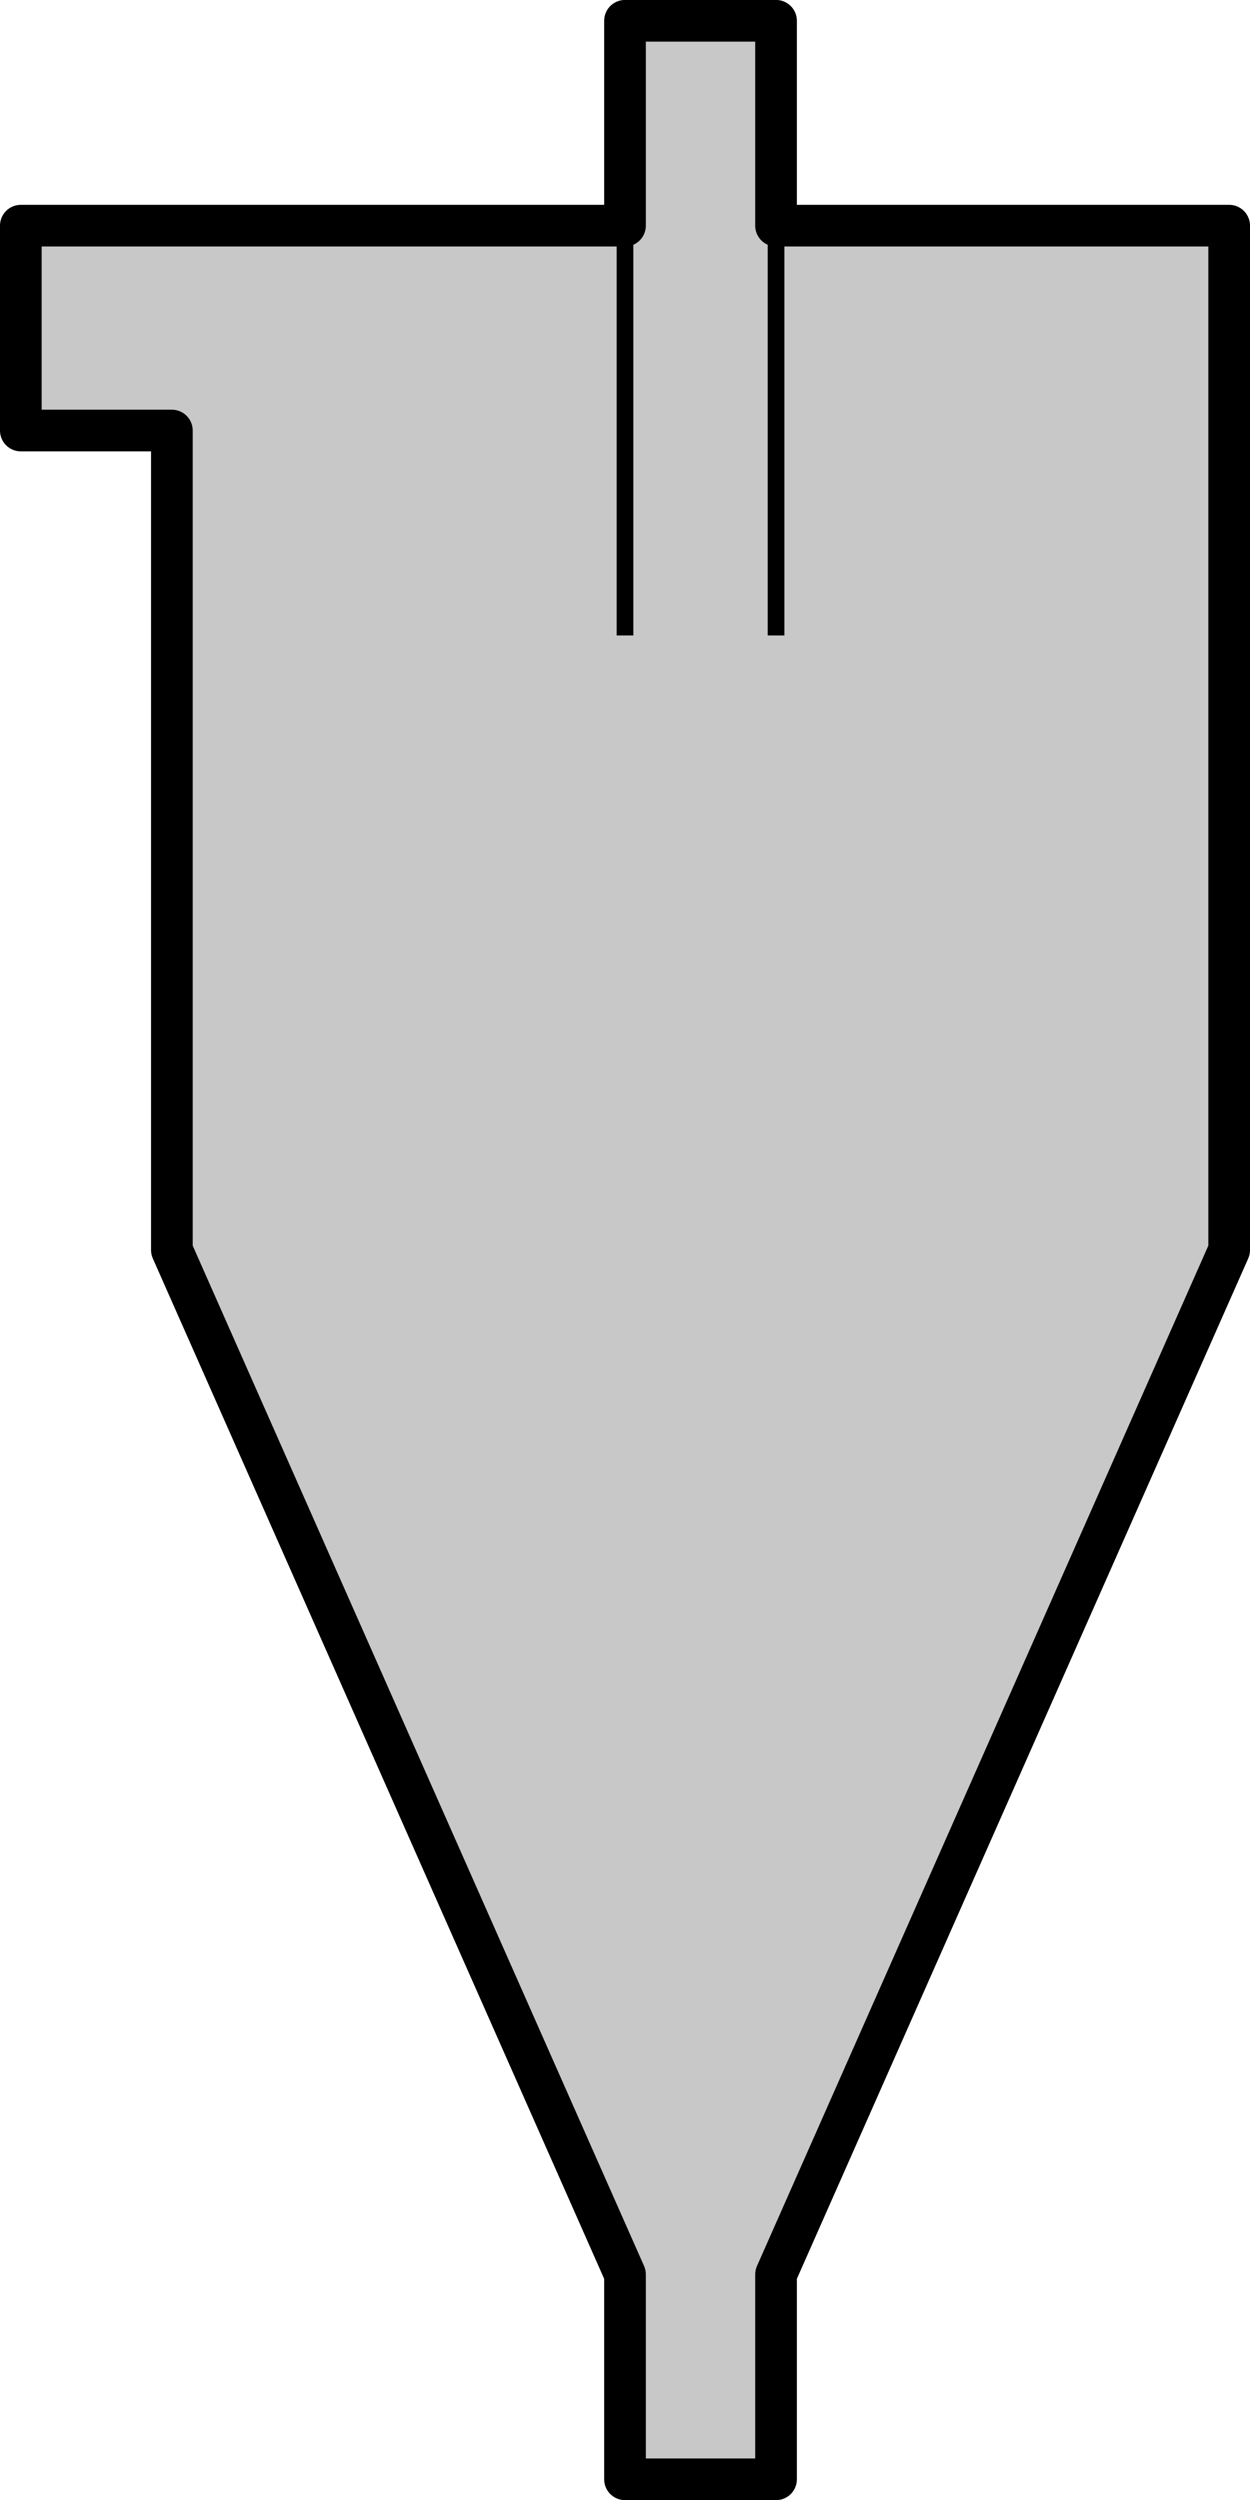 <?xml version="1.0" encoding="UTF-8" standalone="no"?>
<!-- Created with Inkscape (http://www.inkscape.org/) -->

<svg
   xmlns:dc="http://purl.org/dc/elements/1.1/"
   xmlns:cc="http://creativecommons.org/ns#"
   xmlns:rdf="http://www.w3.org/1999/02/22-rdf-syntax-ns#"
   xmlns:svg="http://www.w3.org/2000/svg"
   xmlns="http://www.w3.org/2000/svg"
   xmlns:sodipodi="http://sodipodi.sourceforge.net/DTD/sodipodi-0.dtd"
   xmlns:inkscape="http://www.inkscape.org/namespaces/inkscape"
   width="30"
   height="60.003"
   id="svg2"
   version="1.1"
   inkscape:version="0.47 r22583"
   sodipodi:docname="ciclon.svg">
  <defs
     id="defs4">
    <inkscape:path-effect
       effect="spiro"
       id="path-effect3697"
       is_visible="true" />
    <inkscape:perspective
       sodipodi:type="inkscape:persp3d"
       inkscape:vp_x="6.2958682 : 1366.2676 : 1"
       inkscape:vp_y="0 : 1000 : 0"
       inkscape:vp_z="750.39034 : 1366.2676 : 1"
       inkscape:persp3d-origin="378.3431 : 1190.8739 : 1"
       id="perspective10" />
    <inkscape:perspective
       id="perspective2881"
       inkscape:persp3d-origin="0.5 : 0.33333333 : 1"
       inkscape:vp_z="1 : 0.5 : 1"
       inkscape:vp_y="0 : 1000 : 0"
       inkscape:vp_x="0 : 0.5 : 1"
       sodipodi:type="inkscape:persp3d" />
    <inkscape:perspective
       id="perspective2859"
       inkscape:persp3d-origin="0.5 : 0.33333333 : 1"
       inkscape:vp_z="1 : 0.5 : 1"
       inkscape:vp_y="0 : 1000 : 0"
       inkscape:vp_x="0 : 0.5 : 1"
       sodipodi:type="inkscape:persp3d" />
    <inkscape:perspective
       id="perspective2899"
       inkscape:persp3d-origin="0.5 : 0.33333333 : 1"
       inkscape:vp_z="1 : 0.5 : 1"
       inkscape:vp_y="0 : 1000 : 0"
       inkscape:vp_x="0 : 0.5 : 1"
       sodipodi:type="inkscape:persp3d" />
  </defs>
  <sodipodi:namedview
     id="base"
     pagecolor="#ffffff"
     bordercolor="#666666"
     borderopacity="1.0"
     inkscape:pageopacity="0.0"
     inkscape:pageshadow="2"
     inkscape:zoom="8"
     inkscape:cx="-4.5430776"
     inkscape:cy="21.641188"
     inkscape:document-units="px"
     inkscape:current-layer="layer1"
     showgrid="true"
     inkscape:snap-global="true"
     inkscape:snap-bbox="true"
     inkscape:window-width="1280"
     inkscape:window-height="988"
     inkscape:window-x="-2"
     inkscape:window-y="0"
     inkscape:window-maximized="1">
    <inkscape:grid
       type="xygrid"
       id="grid3714"
       empspacing="5"
       visible="true"
       enabled="true"
       snapvisiblegridlinesonly="true" />
  </sodipodi:namedview>
  <g
     inkscape:label="Capa 1"
     inkscape:groupmode="layer"
     id="layer1"
     transform="translate(28.539,-836.712)">
    <path
       style="fill:#c8c8c8;fill-opacity:1;stroke:#000000;stroke-width:1;stroke-linecap:round;stroke-linejoin:round;stroke-miterlimit:1;stroke-opacity:1;stroke-dasharray:none"
       d="M 0.961,866.713 -9.914,891.298 l 0,4.917 -3.625,0 0,-4.917 -10.875,-24.585 0,-14.751 0,-4.917 -3.625,0 0,-4.917 14.5,0 0,0 0,-4.917 3.625,0 0,4.917 10.875,0 0,24.585 z"
       id="path2855"
       sodipodi:nodetypes="ccccccccccccccccc" />
    <path
       style="fill:none;stroke:#000000;stroke-width:0.4;stroke-linecap:butt;stroke-linejoin:miter;stroke-miterlimit:4;stroke-opacity:1;stroke-dasharray:none"
       d="m -13.539,842.129 0,9.834"
       id="path3691" />
    <path
       style="fill:none;stroke:#000000;stroke-width:0.4;stroke-linecap:butt;stroke-linejoin:miter;stroke-miterlimit:4;stroke-opacity:1;stroke-dasharray:none"
       d="m -9.914,842.129 0,9.834"
       id="path3693" />
  </g>
  <ins
     id="ins2826">
    <in
       x="0"
       y="0.12"
       d="0"/>
  </ins>
  <outs
     id="outs2830">
    <out
       x="0.57"
       y="0"
       d="270"/>
    <out
       y="1"
       x="0.57"
       d="90" />
  </outs>
</svg>
